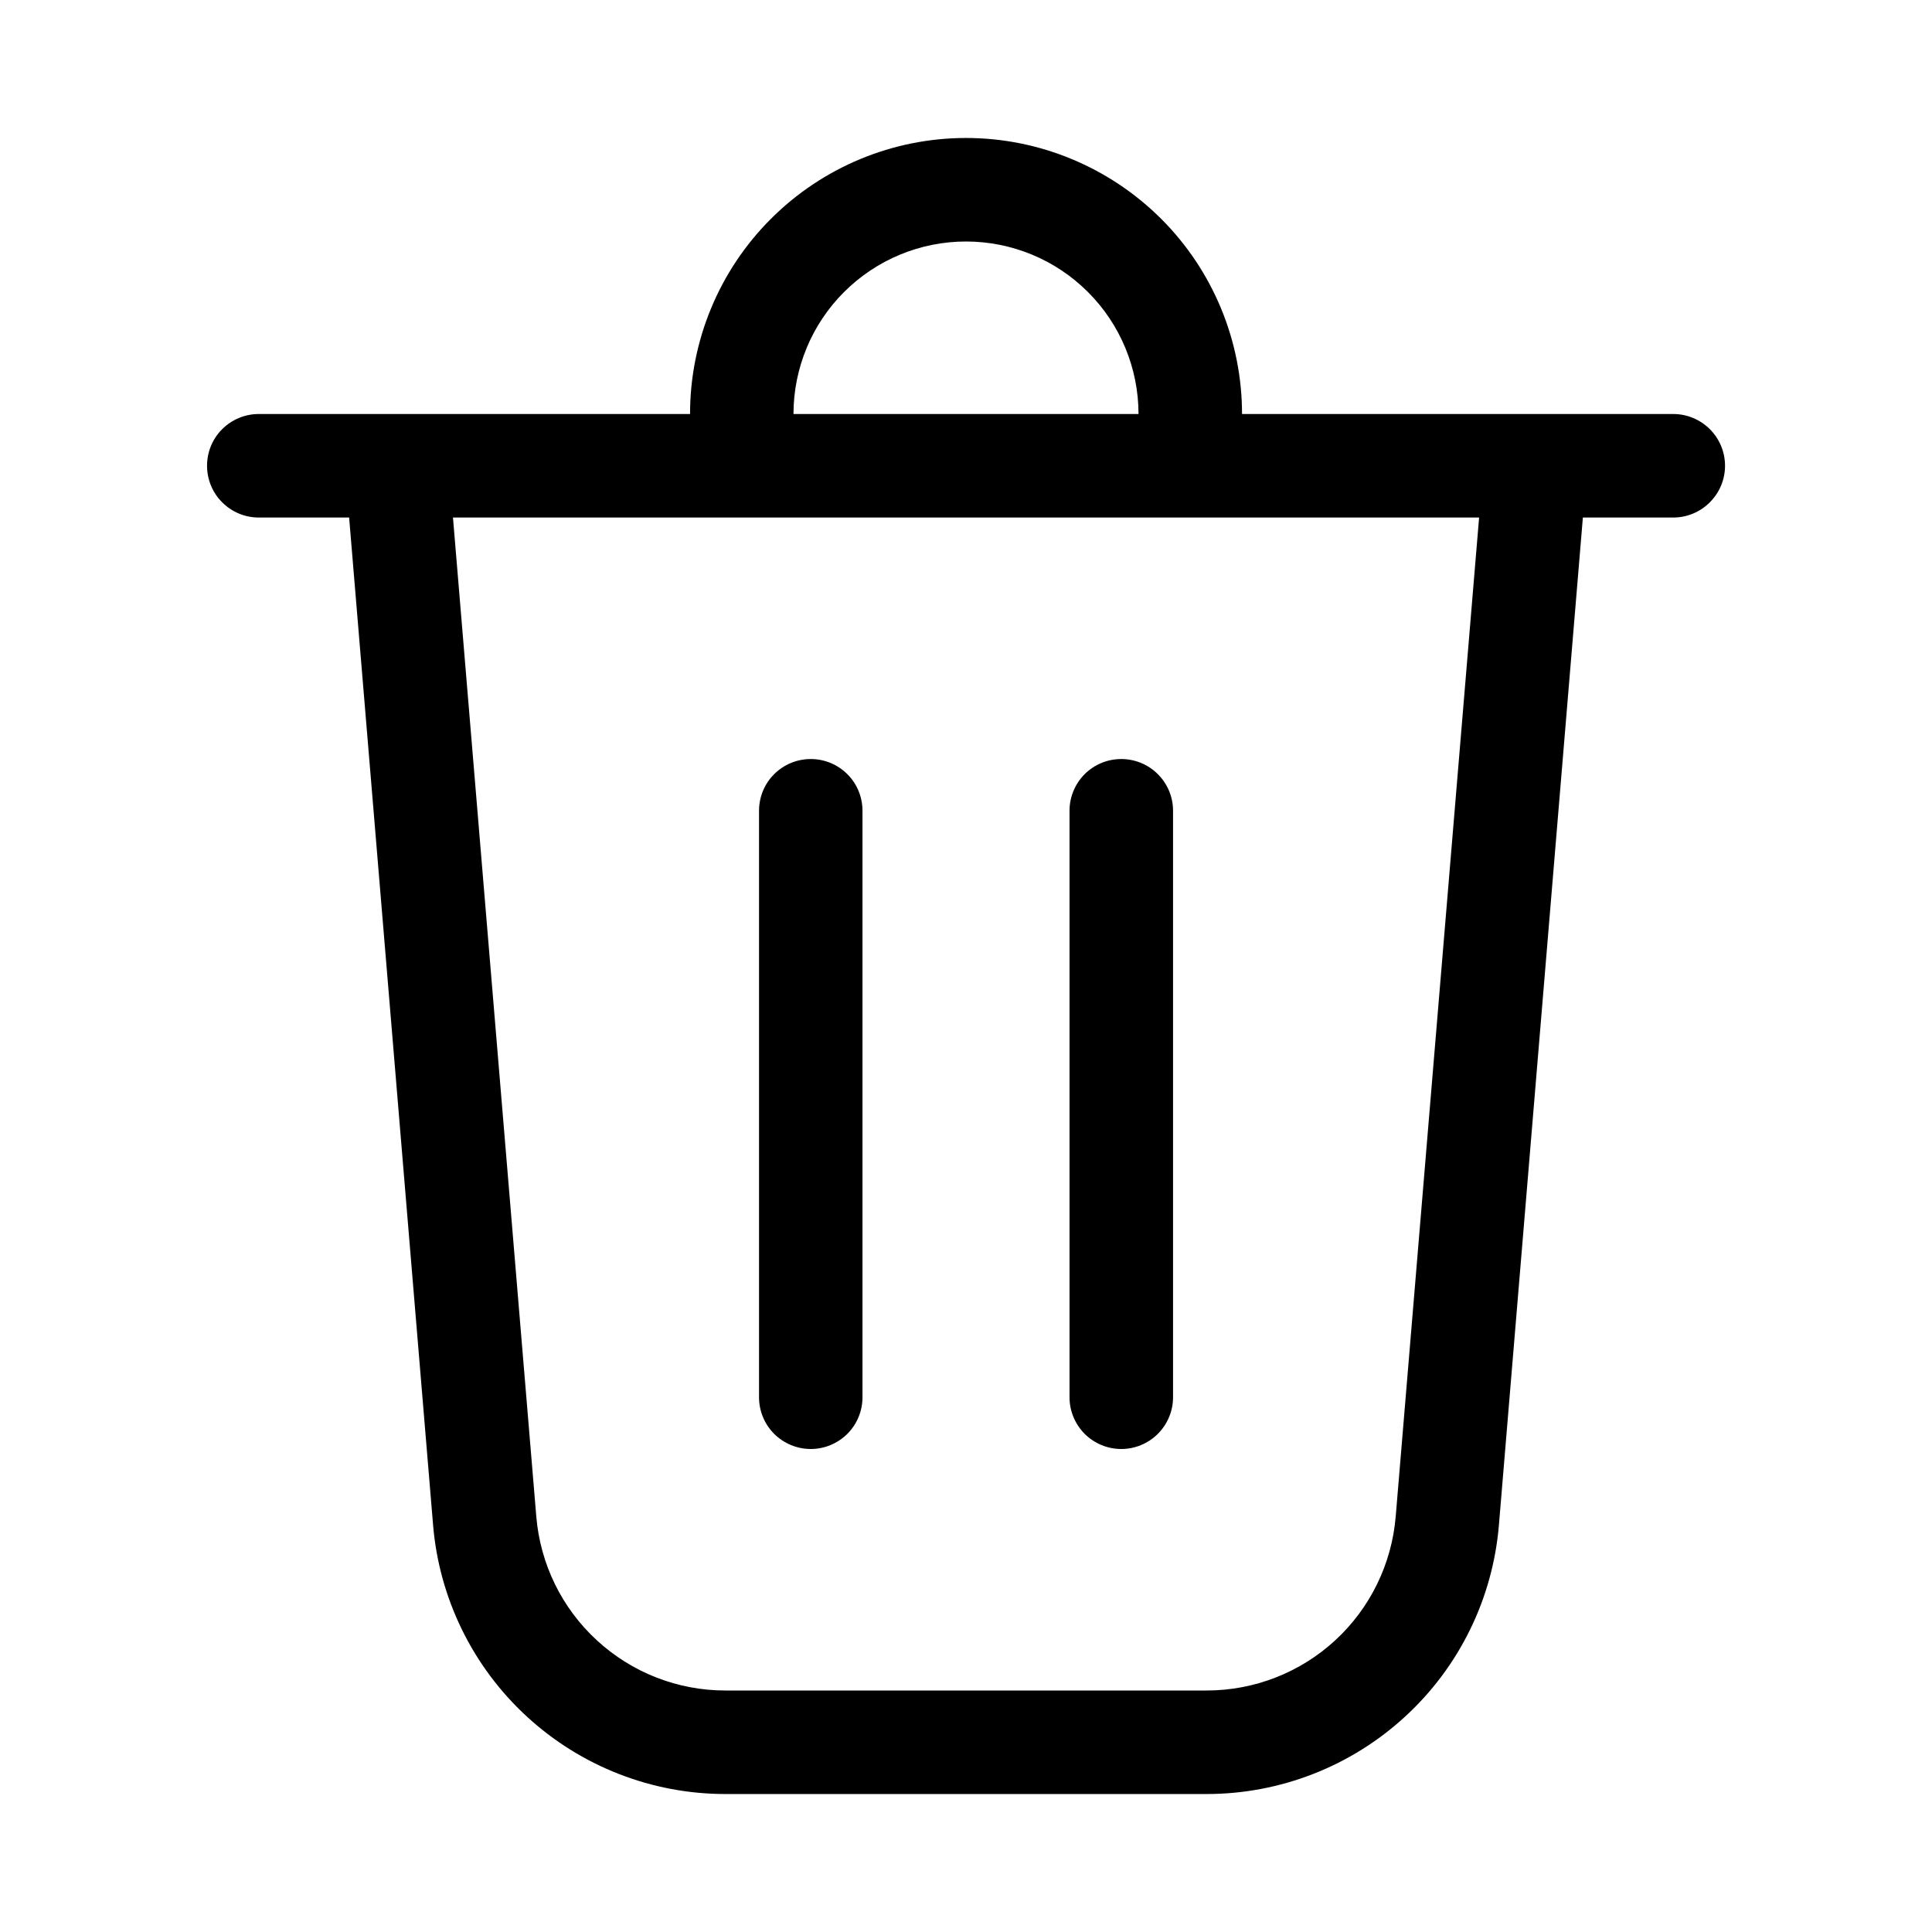 <svg width="24" height="24" viewBox="0 0 24 24" fill="none" xmlns="http://www.w3.org/2000/svg">
<path d="M9.857 5.143H14.143C14.143 4.575 13.917 4.029 13.515 3.628C13.114 3.226 12.568 3 12 3C11.432 3 10.887 3.226 10.485 3.628C10.083 4.029 9.857 4.575 9.857 5.143ZM8.572 5.143C8.572 4.234 8.933 3.361 9.576 2.719C10.219 2.076 11.091 1.714 12 1.714C12.909 1.714 13.781 2.076 14.425 2.719C15.068 3.361 15.429 4.234 15.429 5.143H20.786C20.956 5.143 21.12 5.211 21.24 5.331C21.361 5.452 21.429 5.615 21.429 5.786C21.429 5.956 21.361 6.12 21.24 6.24C21.12 6.361 20.956 6.429 20.786 6.429H19.663L18.62 18.945C18.544 19.856 18.129 20.705 17.456 21.323C16.784 21.942 15.903 22.286 14.99 22.286H9.01C8.097 22.286 7.216 21.942 6.544 21.323C5.872 20.705 5.456 19.856 5.38 18.945L4.337 6.429H3.214C3.044 6.429 2.88 6.361 2.76 6.24C2.639 6.12 2.572 5.956 2.572 5.786C2.572 5.615 2.639 5.452 2.76 5.331C2.88 5.211 3.044 5.143 3.214 5.143H8.572ZM6.662 18.838C6.711 19.427 6.979 19.977 7.415 20.377C7.85 20.778 8.419 21 9.01 21H14.99C15.581 21 16.151 20.778 16.586 20.377C17.021 19.977 17.289 19.427 17.338 18.838L18.374 6.429H5.627L6.662 18.838ZM10.072 9.429C10.242 9.429 10.405 9.496 10.526 9.617C10.647 9.737 10.714 9.901 10.714 10.071V17.357C10.714 17.528 10.647 17.691 10.526 17.812C10.405 17.932 10.242 18 10.072 18C9.901 18 9.738 17.932 9.617 17.812C9.496 17.691 9.429 17.528 9.429 17.357V10.071C9.429 9.901 9.496 9.737 9.617 9.617C9.738 9.496 9.901 9.429 10.072 9.429ZM14.572 10.071C14.572 9.901 14.504 9.737 14.383 9.617C14.263 9.496 14.099 9.429 13.929 9.429C13.758 9.429 13.595 9.496 13.474 9.617C13.354 9.737 13.286 9.901 13.286 10.071V17.357C13.286 17.528 13.354 17.691 13.474 17.812C13.595 17.932 13.758 18 13.929 18C14.099 18 14.263 17.932 14.383 17.812C14.504 17.691 14.572 17.528 14.572 17.357V10.071Z" fill="currentColor"/>
</svg>

